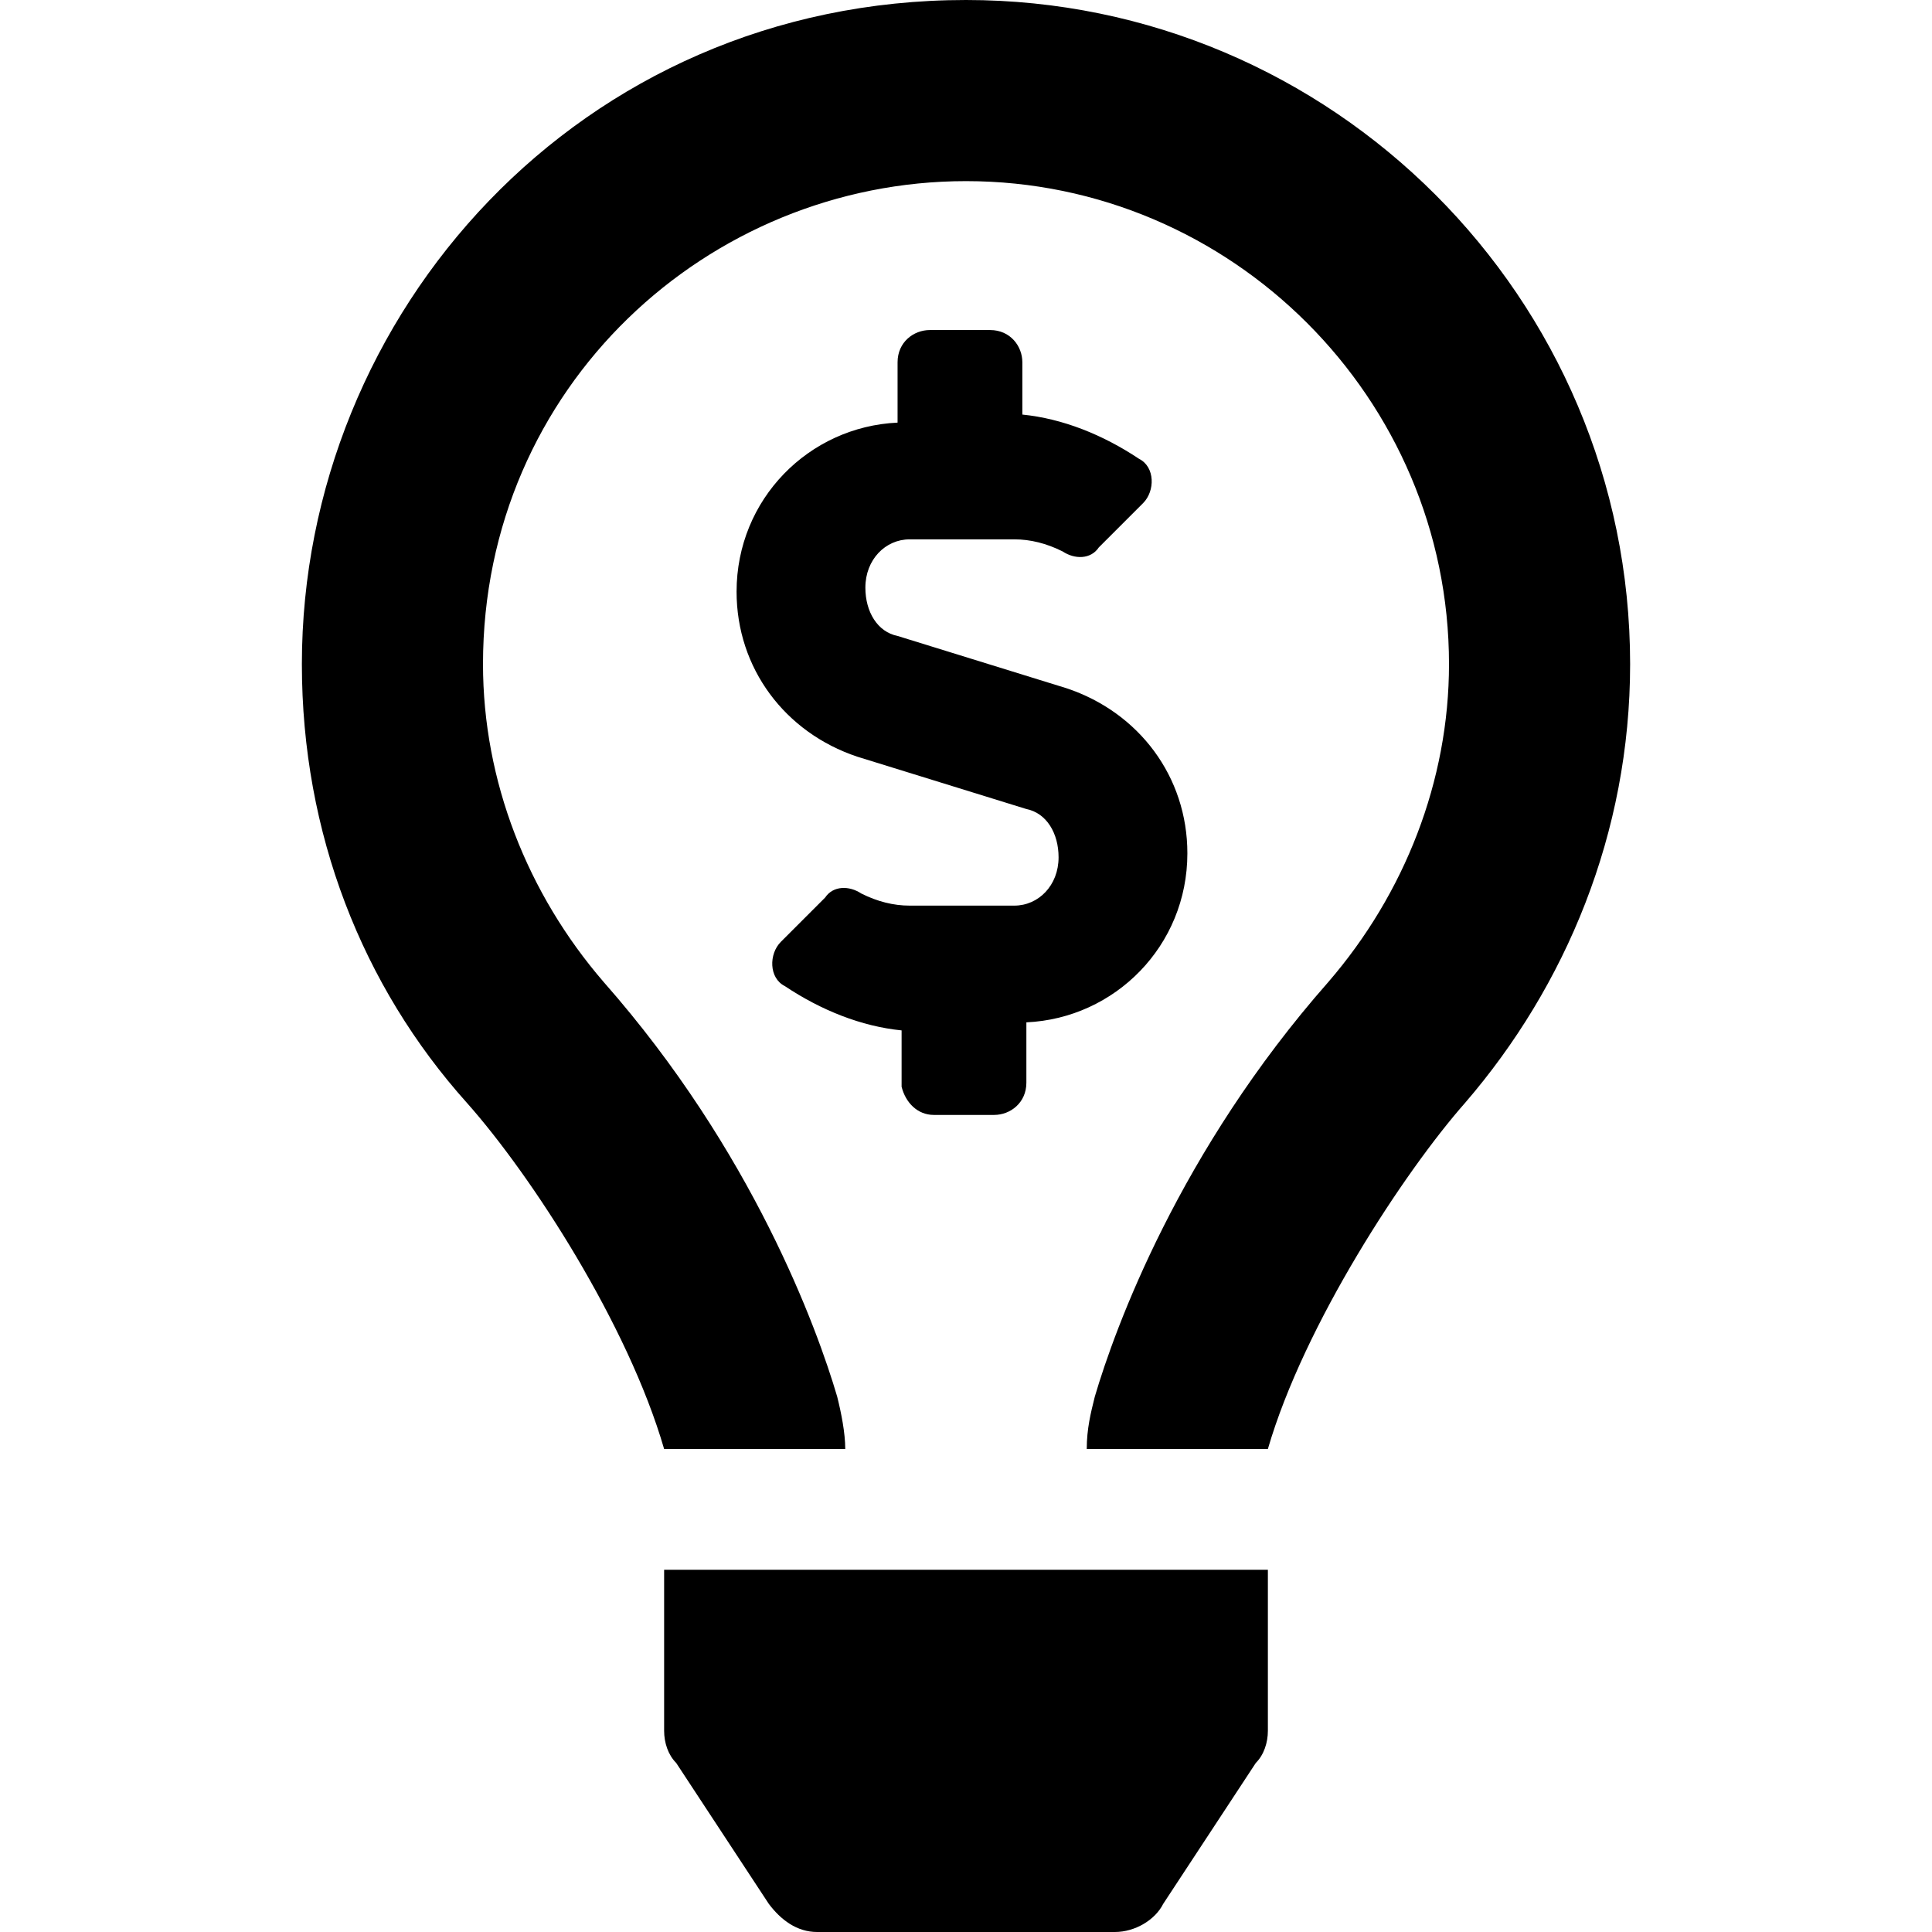 <svg enable-background="new 0 0 48 48" viewBox="0 0 48 48" xmlns="http://www.w3.org/2000/svg"><path d="m23.2 27.7h1.5c.4 0 .8-.3.8-.8v-1.5c2.2-.1 4-1.9 4-4.2 0-1.9-1.2-3.5-3-4.1l-4.2-1.3c-.5-.1-.8-.6-.8-1.2 0-.7.5-1.2 1.1-1.2h2.6c.4 0 .8.1 1.2.3.3.2.7.2.9-.1l1.1-1.1c.3-.3.3-.9-.1-1.1-.9-.6-1.9-1-2.9-1.1v-1.3c0-.4-.3-.8-.8-.8h-1.5c-.4 0-.8.3-.8.8v1.5c-2.2.1-4 1.9-4 4.2 0 1.9 1.2 3.5 3 4.1l4.2 1.3c.5.1.8.6.8 1.2 0 .7-.5 1.2-1.1 1.2h-2.6c-.4 0-.8-.1-1.2-.3-.3-.2-.7-.2-.9.1l-1.1 1.1c-.3.3-.3.9.1 1.1.9.6 1.9 1 2.9 1.1v1.4c.1.4.4.7.8.7zm-6.7 15.3c0 .3.1.6.3.8l2.3 3.5c.3.4.7.7 1.2.7h7.4c.5 0 1-.3 1.2-.7l2.3-3.5c.2-.2.3-.5.3-.8v-4h-15zm7.5-43c-9.6 0-16.5 7.8-16.5 16.5 0 4.2 1.5 8 4.1 10.9 1.6 1.8 4 5.5 4.9 8.6h4.5c0-.4-.1-.9-.2-1.3-.5-1.7-2.1-6.1-5.8-10.3-1.9-2.2-3-5-3-7.9 0-6.9 5.6-12 12-12 6.6 0 12 5.4 12 12 0 2.9-1.1 5.7-3 7.9-3.7 4.2-5.3 8.6-5.8 10.3-.1.4-.2.8-.2 1.3h4.5c.9-3.1 3.4-6.9 4.9-8.6 2.5-2.9 4.1-6.7 4.1-10.9 0-9.1-7.4-16.5-16.5-16.5z"/></svg>